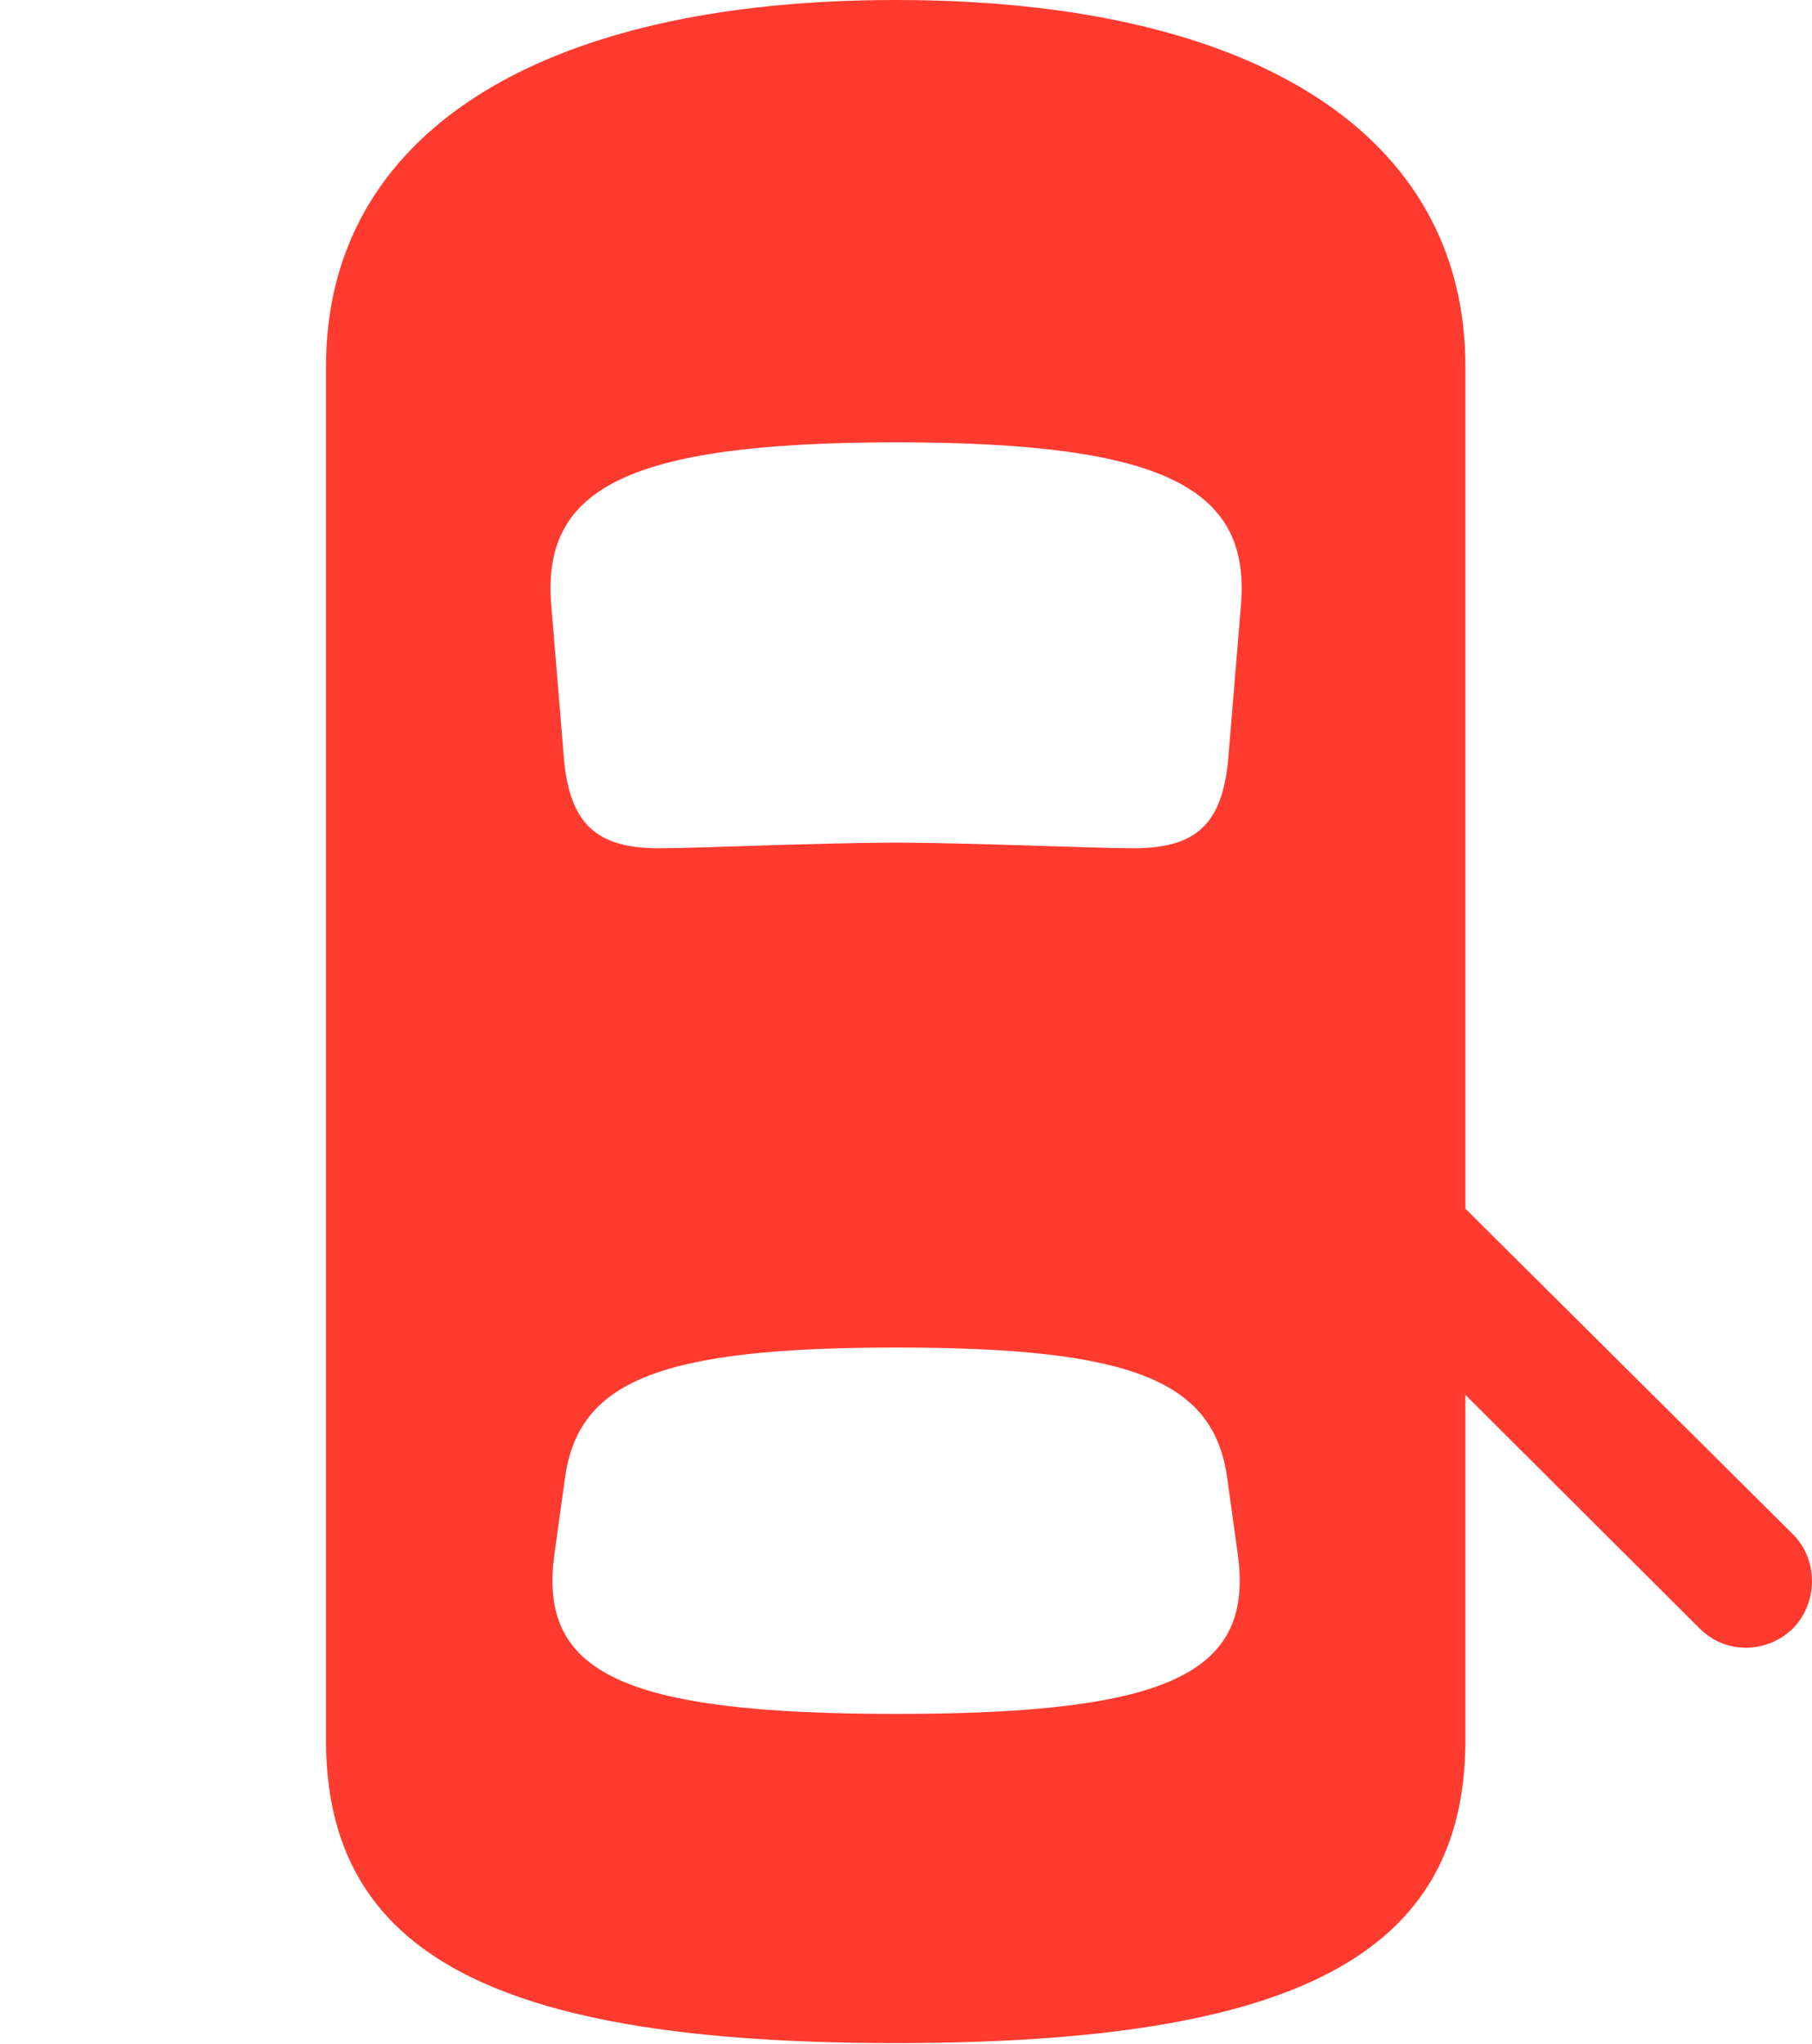 <?xml version="1.0" encoding="UTF-8"?>
<!--Generator: Apple Native CoreSVG 326-->
<!DOCTYPE svg
PUBLIC "-//W3C//DTD SVG 1.1//EN"
       "http://www.w3.org/Graphics/SVG/1.1/DTD/svg11.dtd">
<svg version="1.1" xmlns="http://www.w3.org/2000/svg" xmlns:xlink="http://www.w3.org/1999/xlink" viewBox="0 0 31.309 35.315">
 <g>
  <rect height="35.315" opacity="0" width="31.309" x="0" y="0"/>
  <path d="M15.477 35.301C22.381 35.301 25.32 33.783 25.32 30.064L25.32 6.33C25.32 2.338 21.697 0 15.477 0C9.27 0 5.633 2.338 5.633 6.33L5.633 30.064C5.633 33.783 8.586 35.301 15.477 35.301ZM15.49 14.56C14.15 14.56 12.1 14.656 11.375 14.656C10.322 14.656 9.857 14.246 9.748 13.152L9.529 10.5C9.338 8.463 10.773 7.643 15.49 7.643C20.193 7.643 21.629 8.463 21.438 10.5L21.219 13.152C21.109 14.246 20.658 14.656 19.592 14.656C18.881 14.656 16.748 14.56 15.49 14.56ZM15.49 29.613C10.732 29.613 9.283 28.902 9.584 26.824L9.762 25.539C9.994 23.857 11.402 23.283 15.49 23.283C19.564 23.283 20.973 23.857 21.205 25.539L21.383 26.824C21.684 28.902 20.234 29.613 15.49 29.613ZM24.295 19.865L24.295 23.078L29.367 28.137C29.818 28.588 30.529 28.574 30.98 28.137C31.418 27.686 31.418 26.947 30.98 26.51Z" fill="#ff3b30"/>
 </g>
</svg>

